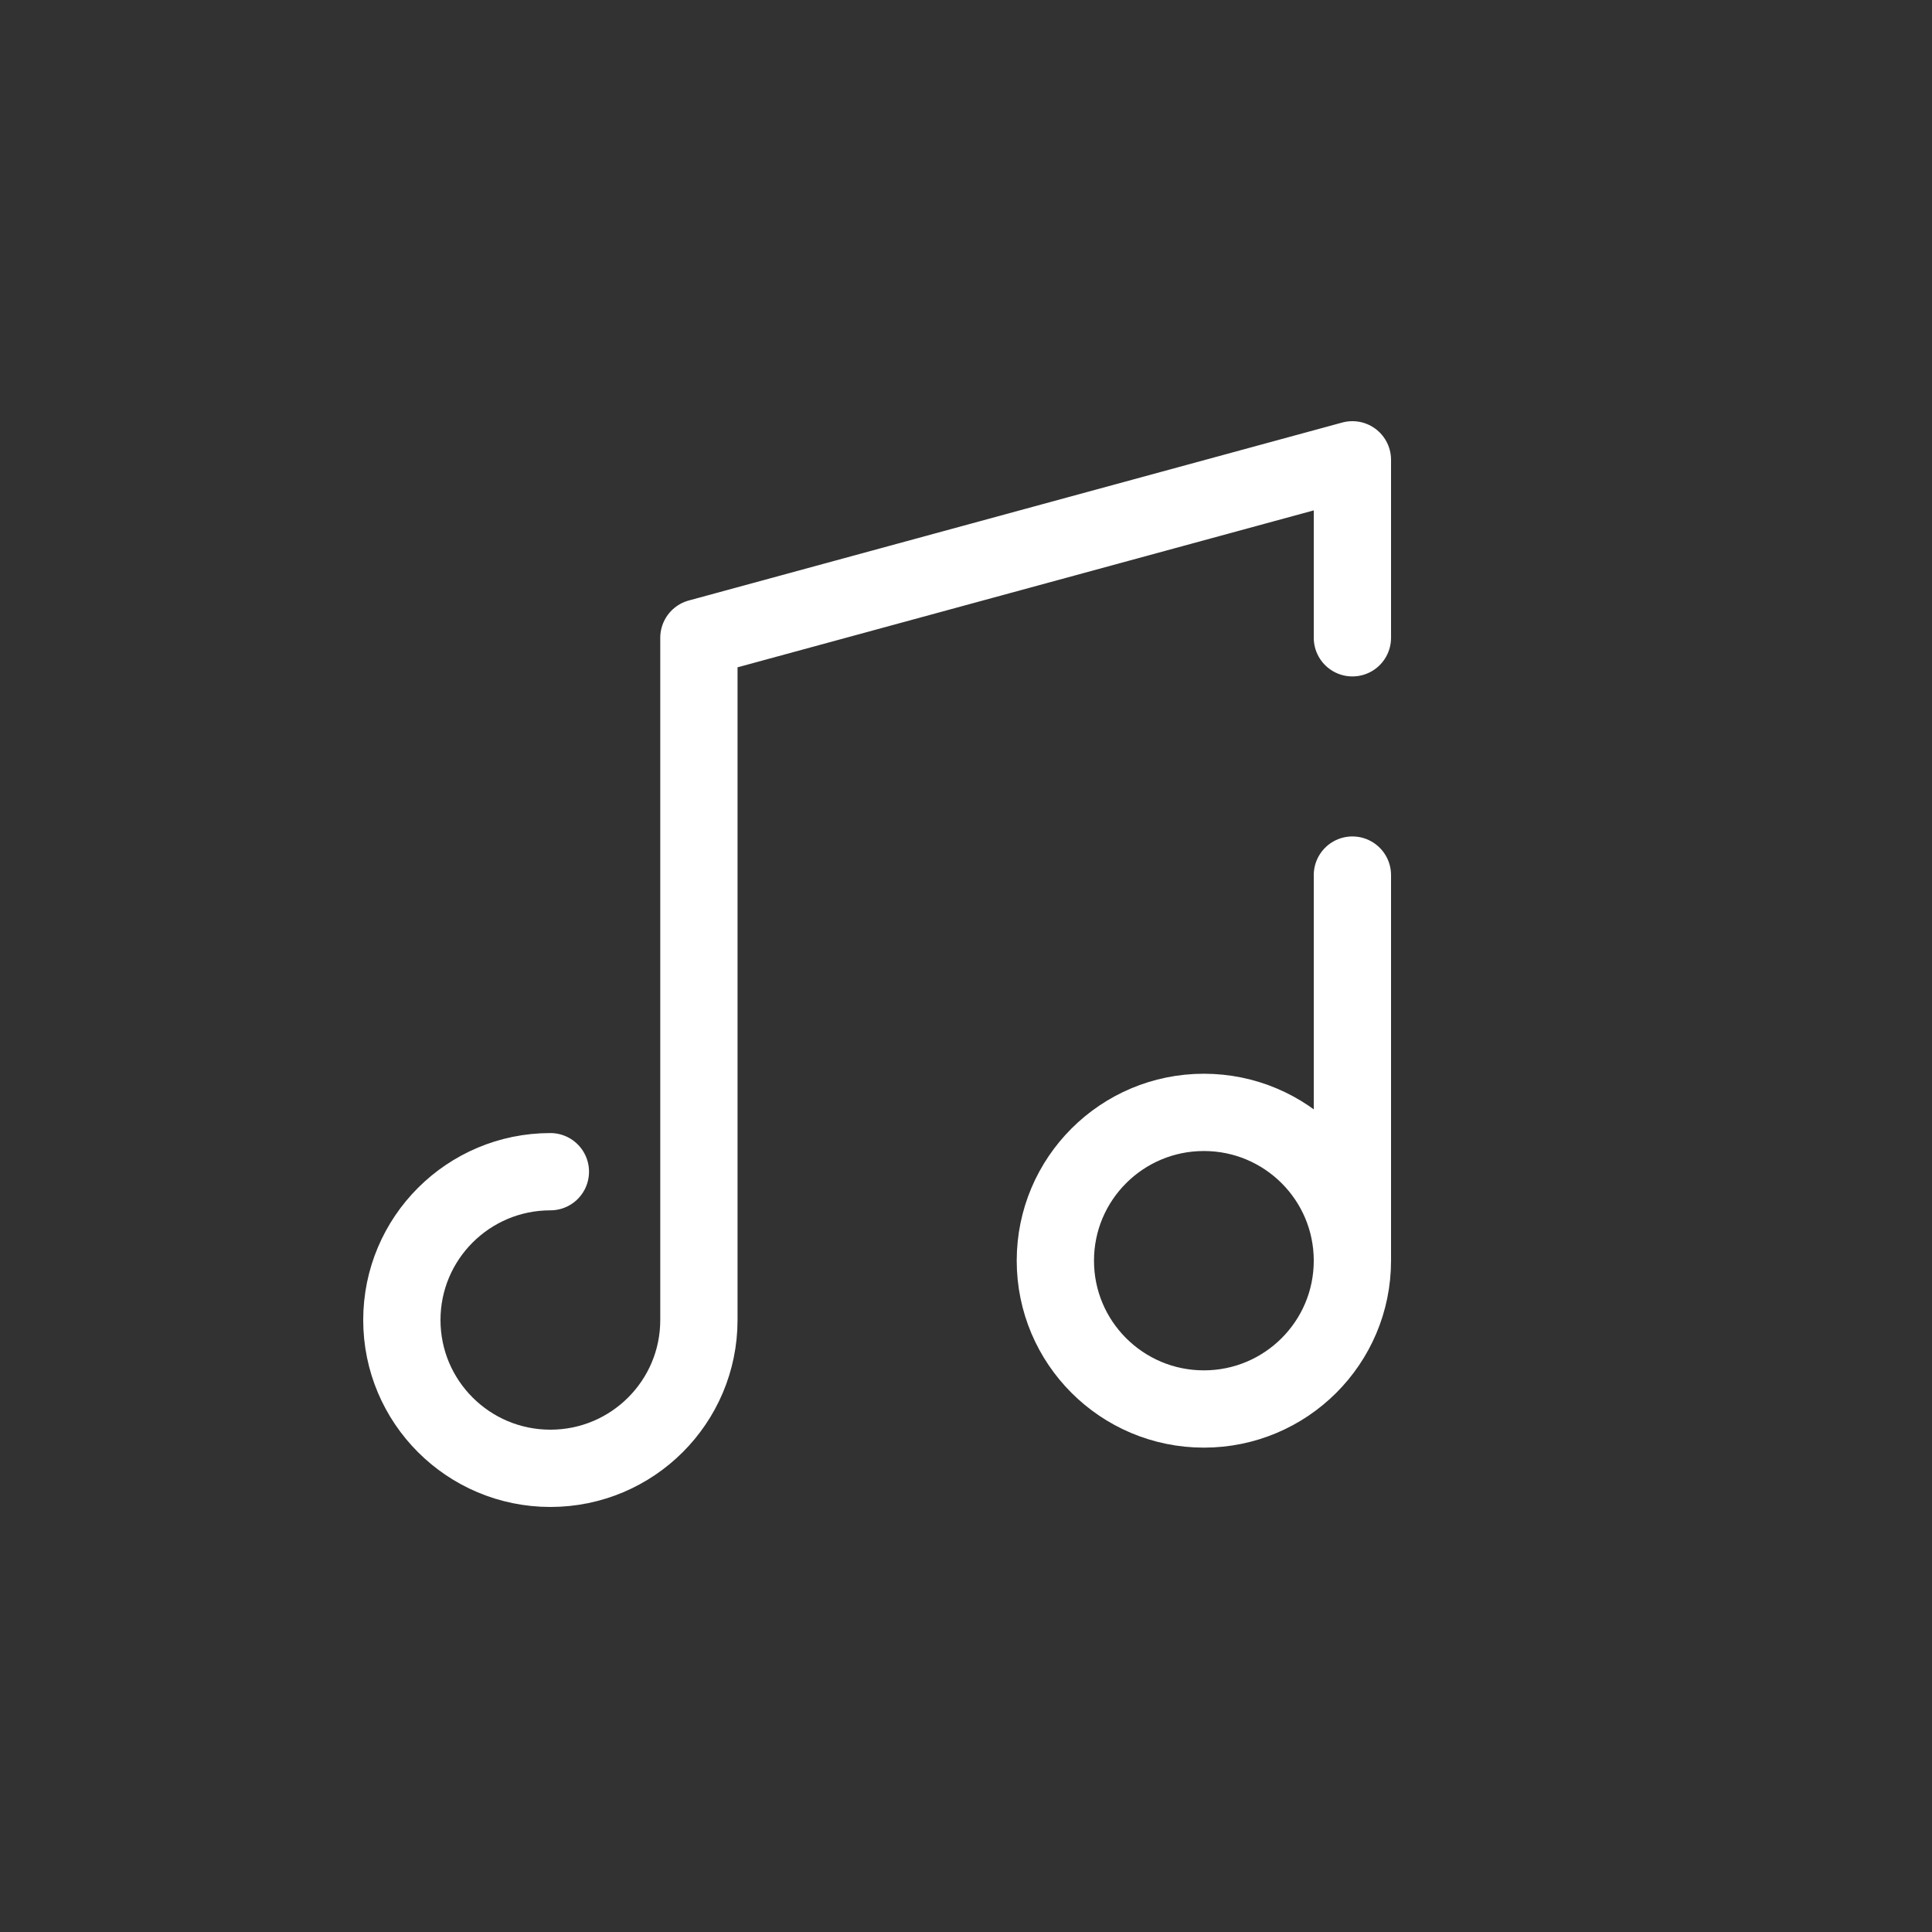 <svg width="500" height="500" viewBox="0 0 500 500" fill="none" xmlns="http://www.w3.org/2000/svg">
<rect width="500" height="500" fill="#323232"/>
<path d="M350 226.471V326.265M350 326.265C350 347.463 332.791 364.647 311.562 364.647C290.334 364.647 273.125 347.463 273.125 326.265C273.125 305.067 290.334 287.882 311.562 287.882C332.791 287.882 350 305.067 350 326.265ZM350 165.059V119L180.875 165.059V341.618C180.875 362.816 163.666 380 142.438 380C121.209 380 104 362.816 104 341.618C104 320.42 121.209 303.235 142.438 303.235" stroke="white" stroke-width="20" stroke-linecap="round" stroke-linejoin="round"/>
</svg>
